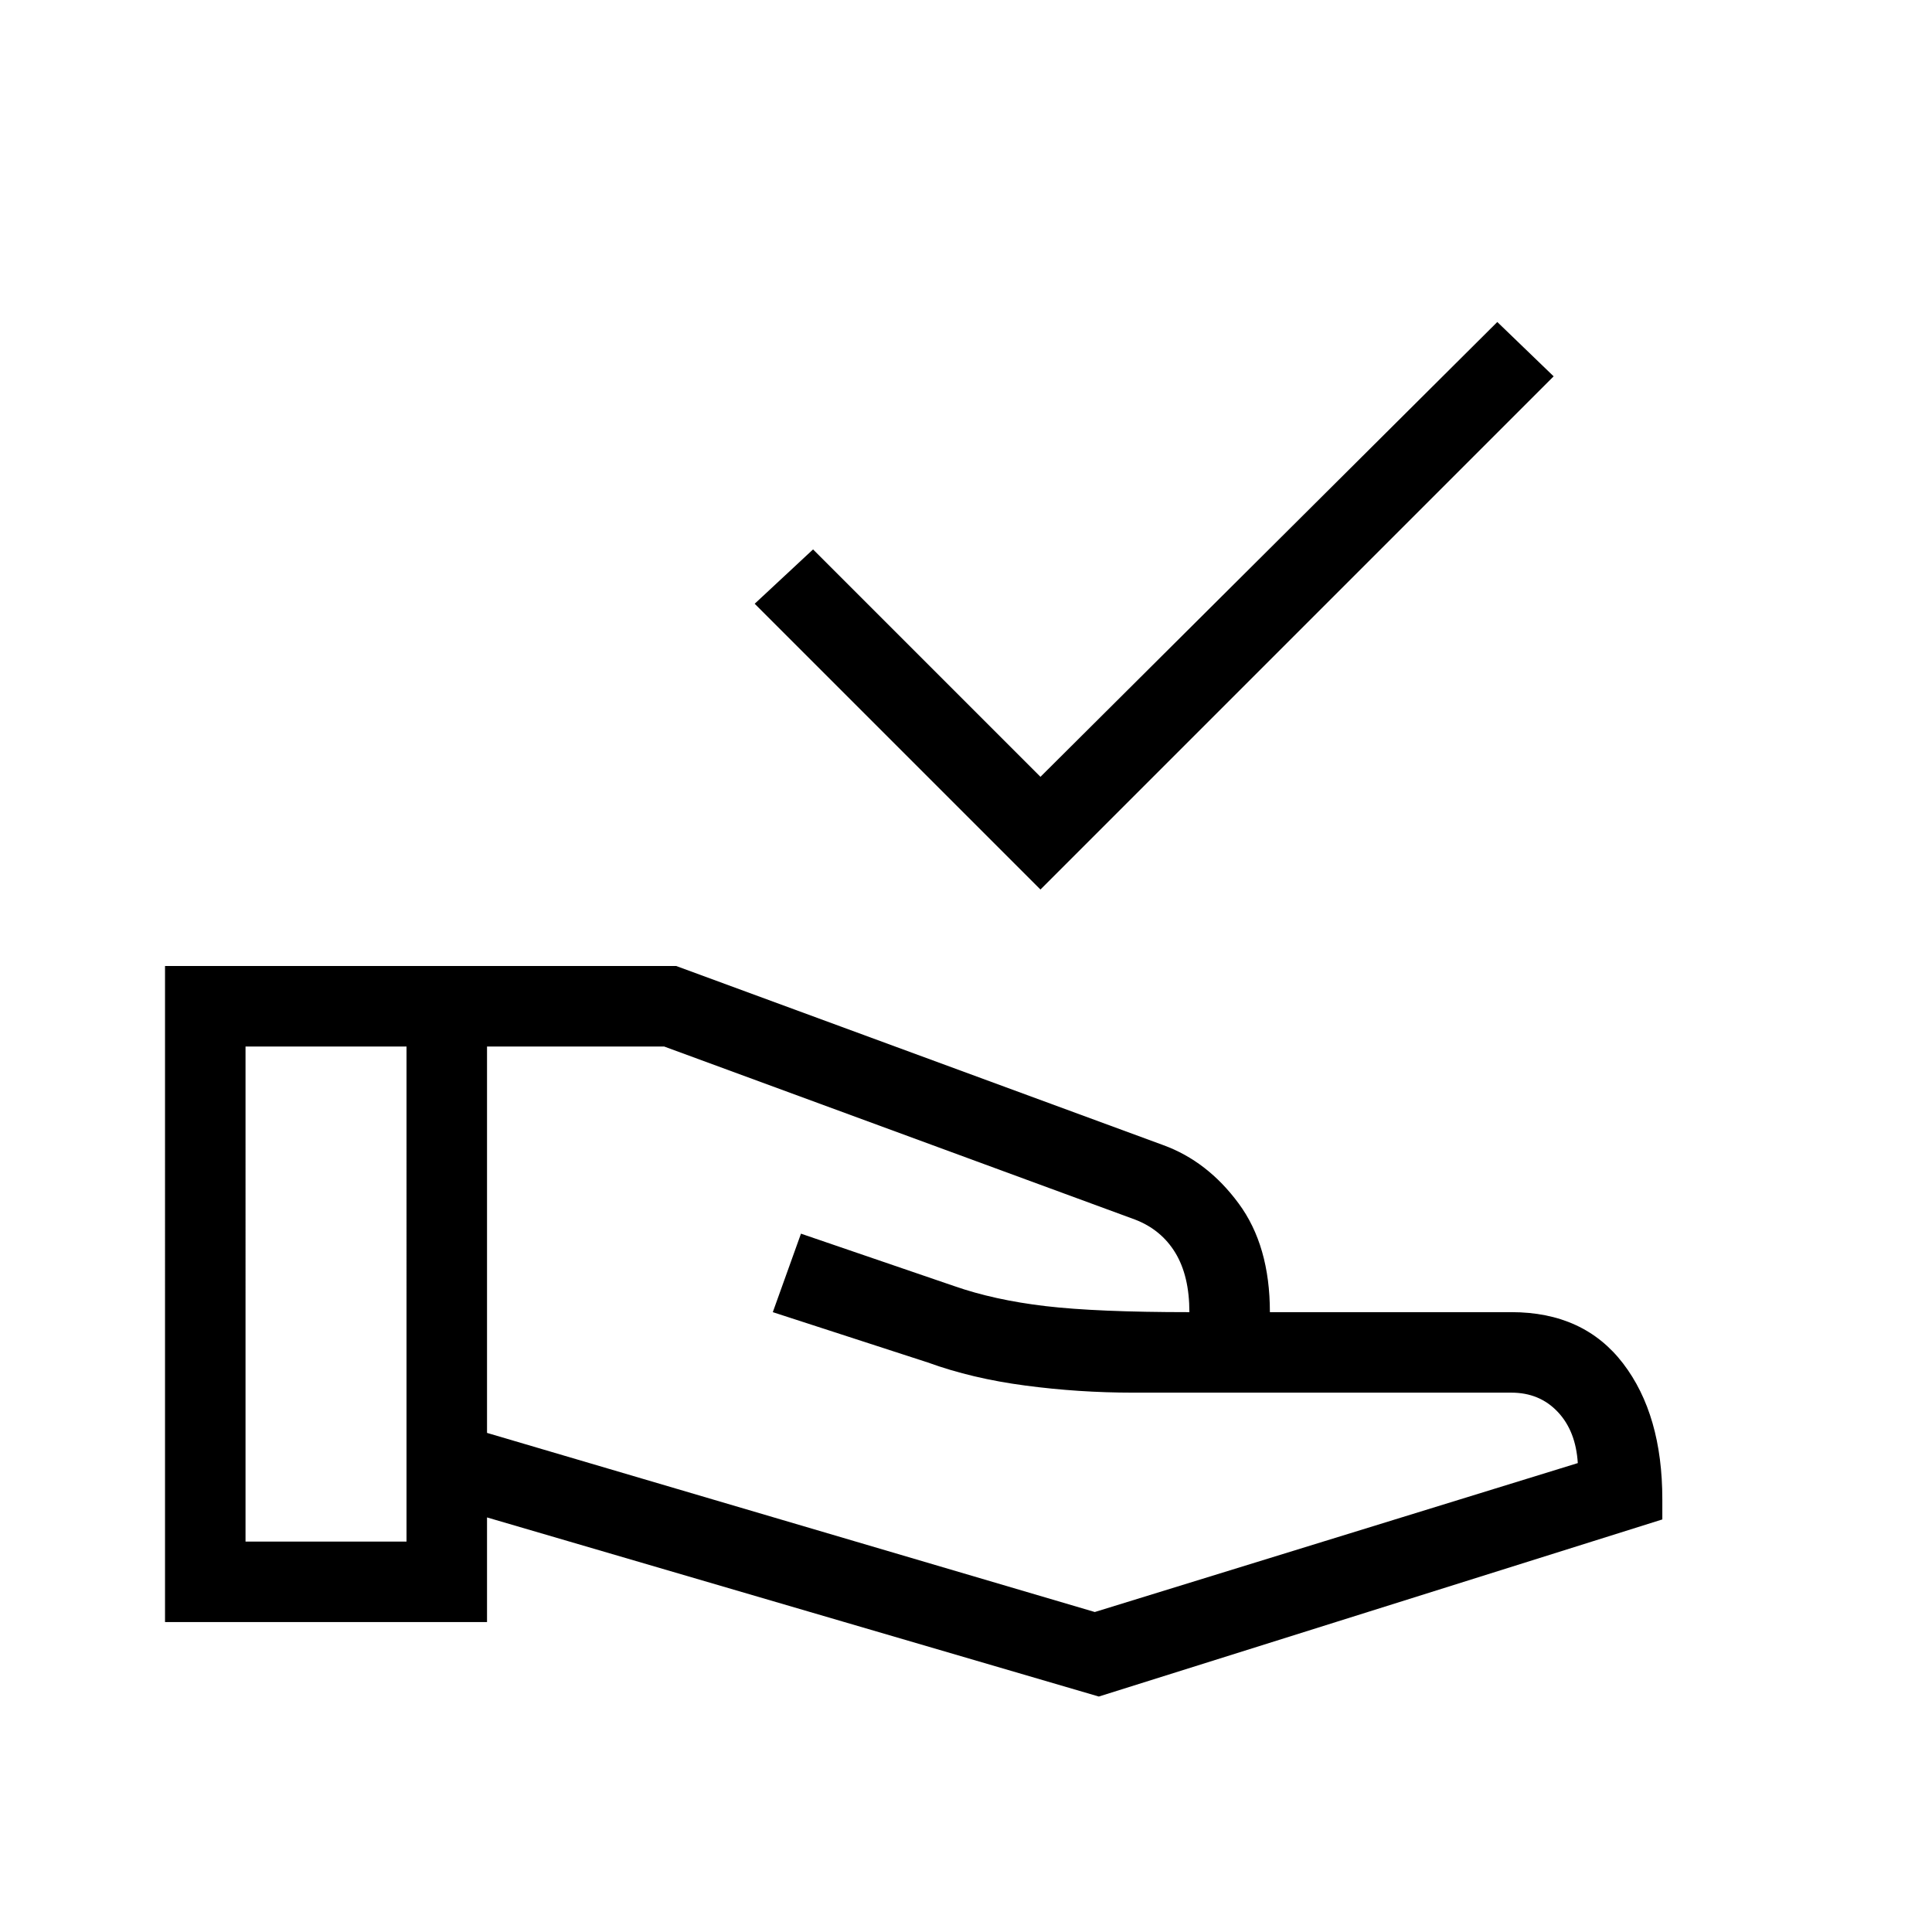 <svg xmlns="http://www.w3.org/2000/svg" height="24" width="24"><path d="M12.925 11.05 9.375 7.5l.725-.675 2.825 2.825L18.6 4l.7.675Zm.725 10.025-7.6-2.225v1.3h-4V12H8.4l6.05 2.225q.55.2.937.725.388.525.388 1.35h3q.9 0 1.388.638.487.637.487 1.687v.25ZM3.05 19.15h2V13h-2Zm10.55.875 6-1.85q-.025-.4-.25-.637-.225-.238-.575-.238h-4.7q-.675 0-1.337-.088-.663-.087-1.213-.287L9.6 16.3l.35-.975 1.9.65q.5.175 1.138.25.637.075 1.787.075 0-.45-.175-.738-.175-.287-.5-.412L8.25 13h-2.2v4.8Zm-8.55-3.95Zm9.725.225Zm-9.725-.225Zm1 0Z"/></svg>